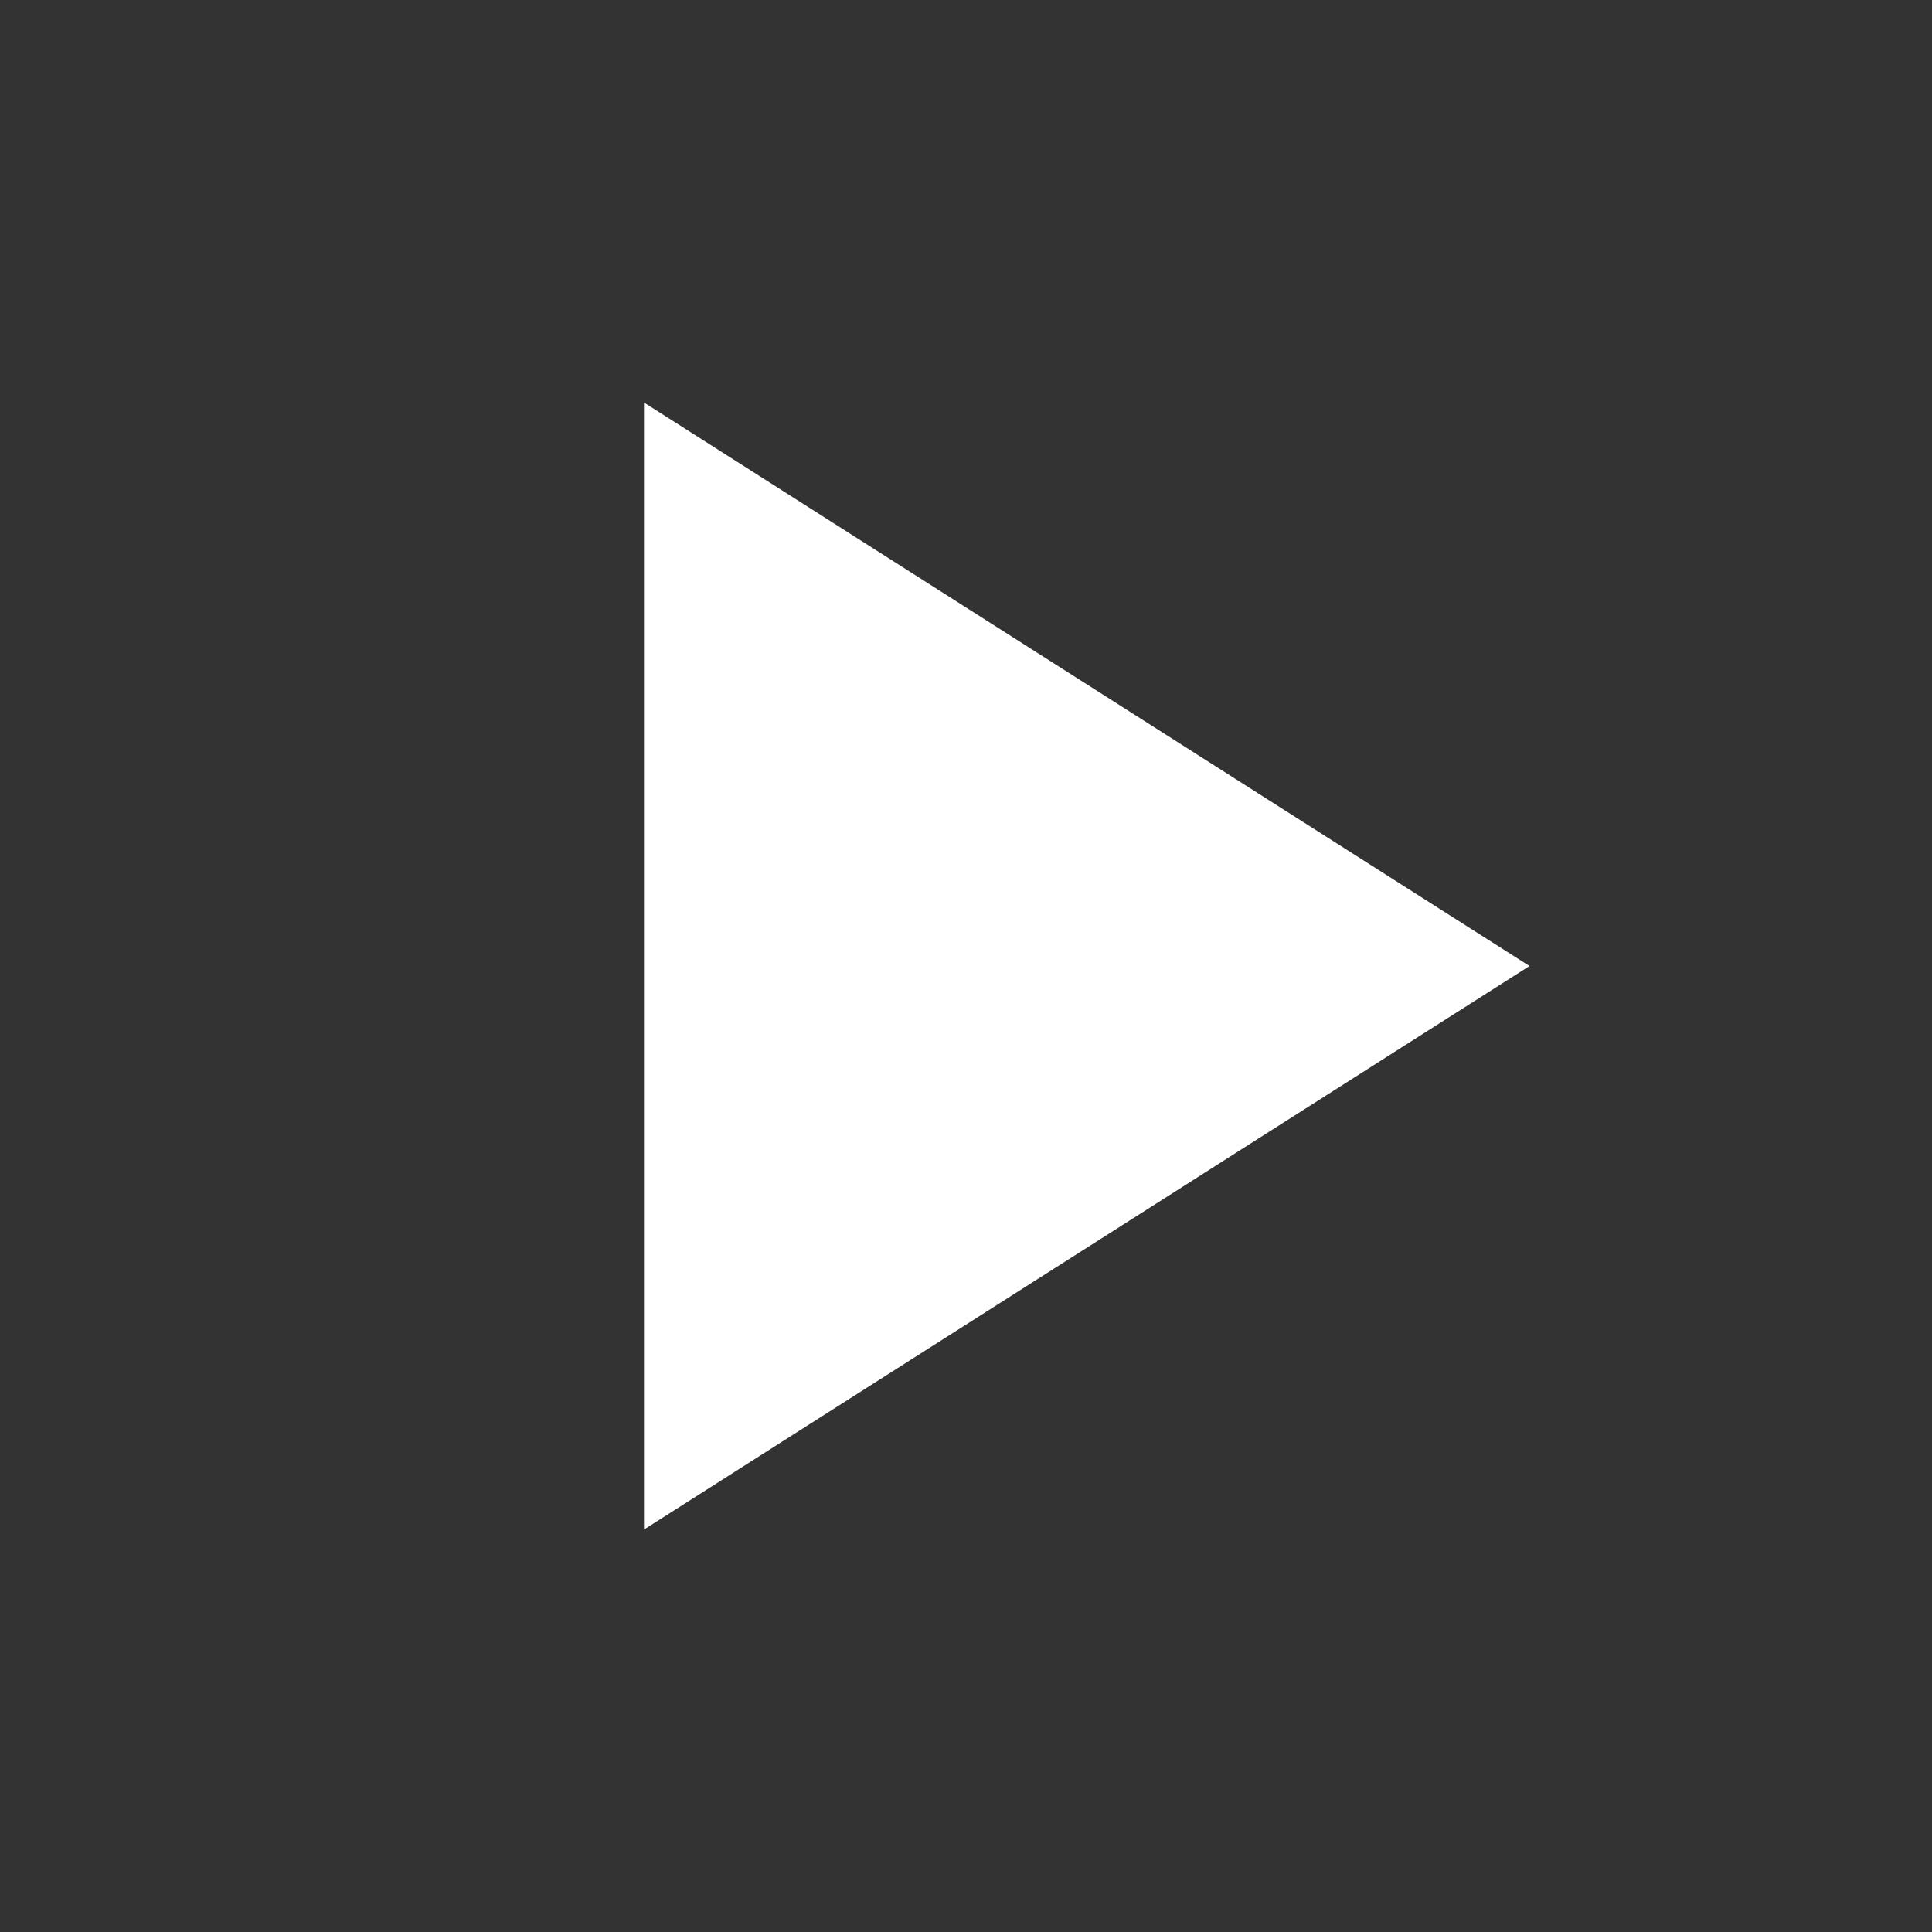 <svg width="80" height="80" viewBox="0 0 80 80" fill="none" xmlns="http://www.w3.org/2000/svg">
<rect x="0" y="0" width="80" height="80" fill="#333333" stroke="none"/>
<path d="M26.666 16.668V63.335L63.333 40.001L26.666 16.668Z" fill="white"/>
</svg>
